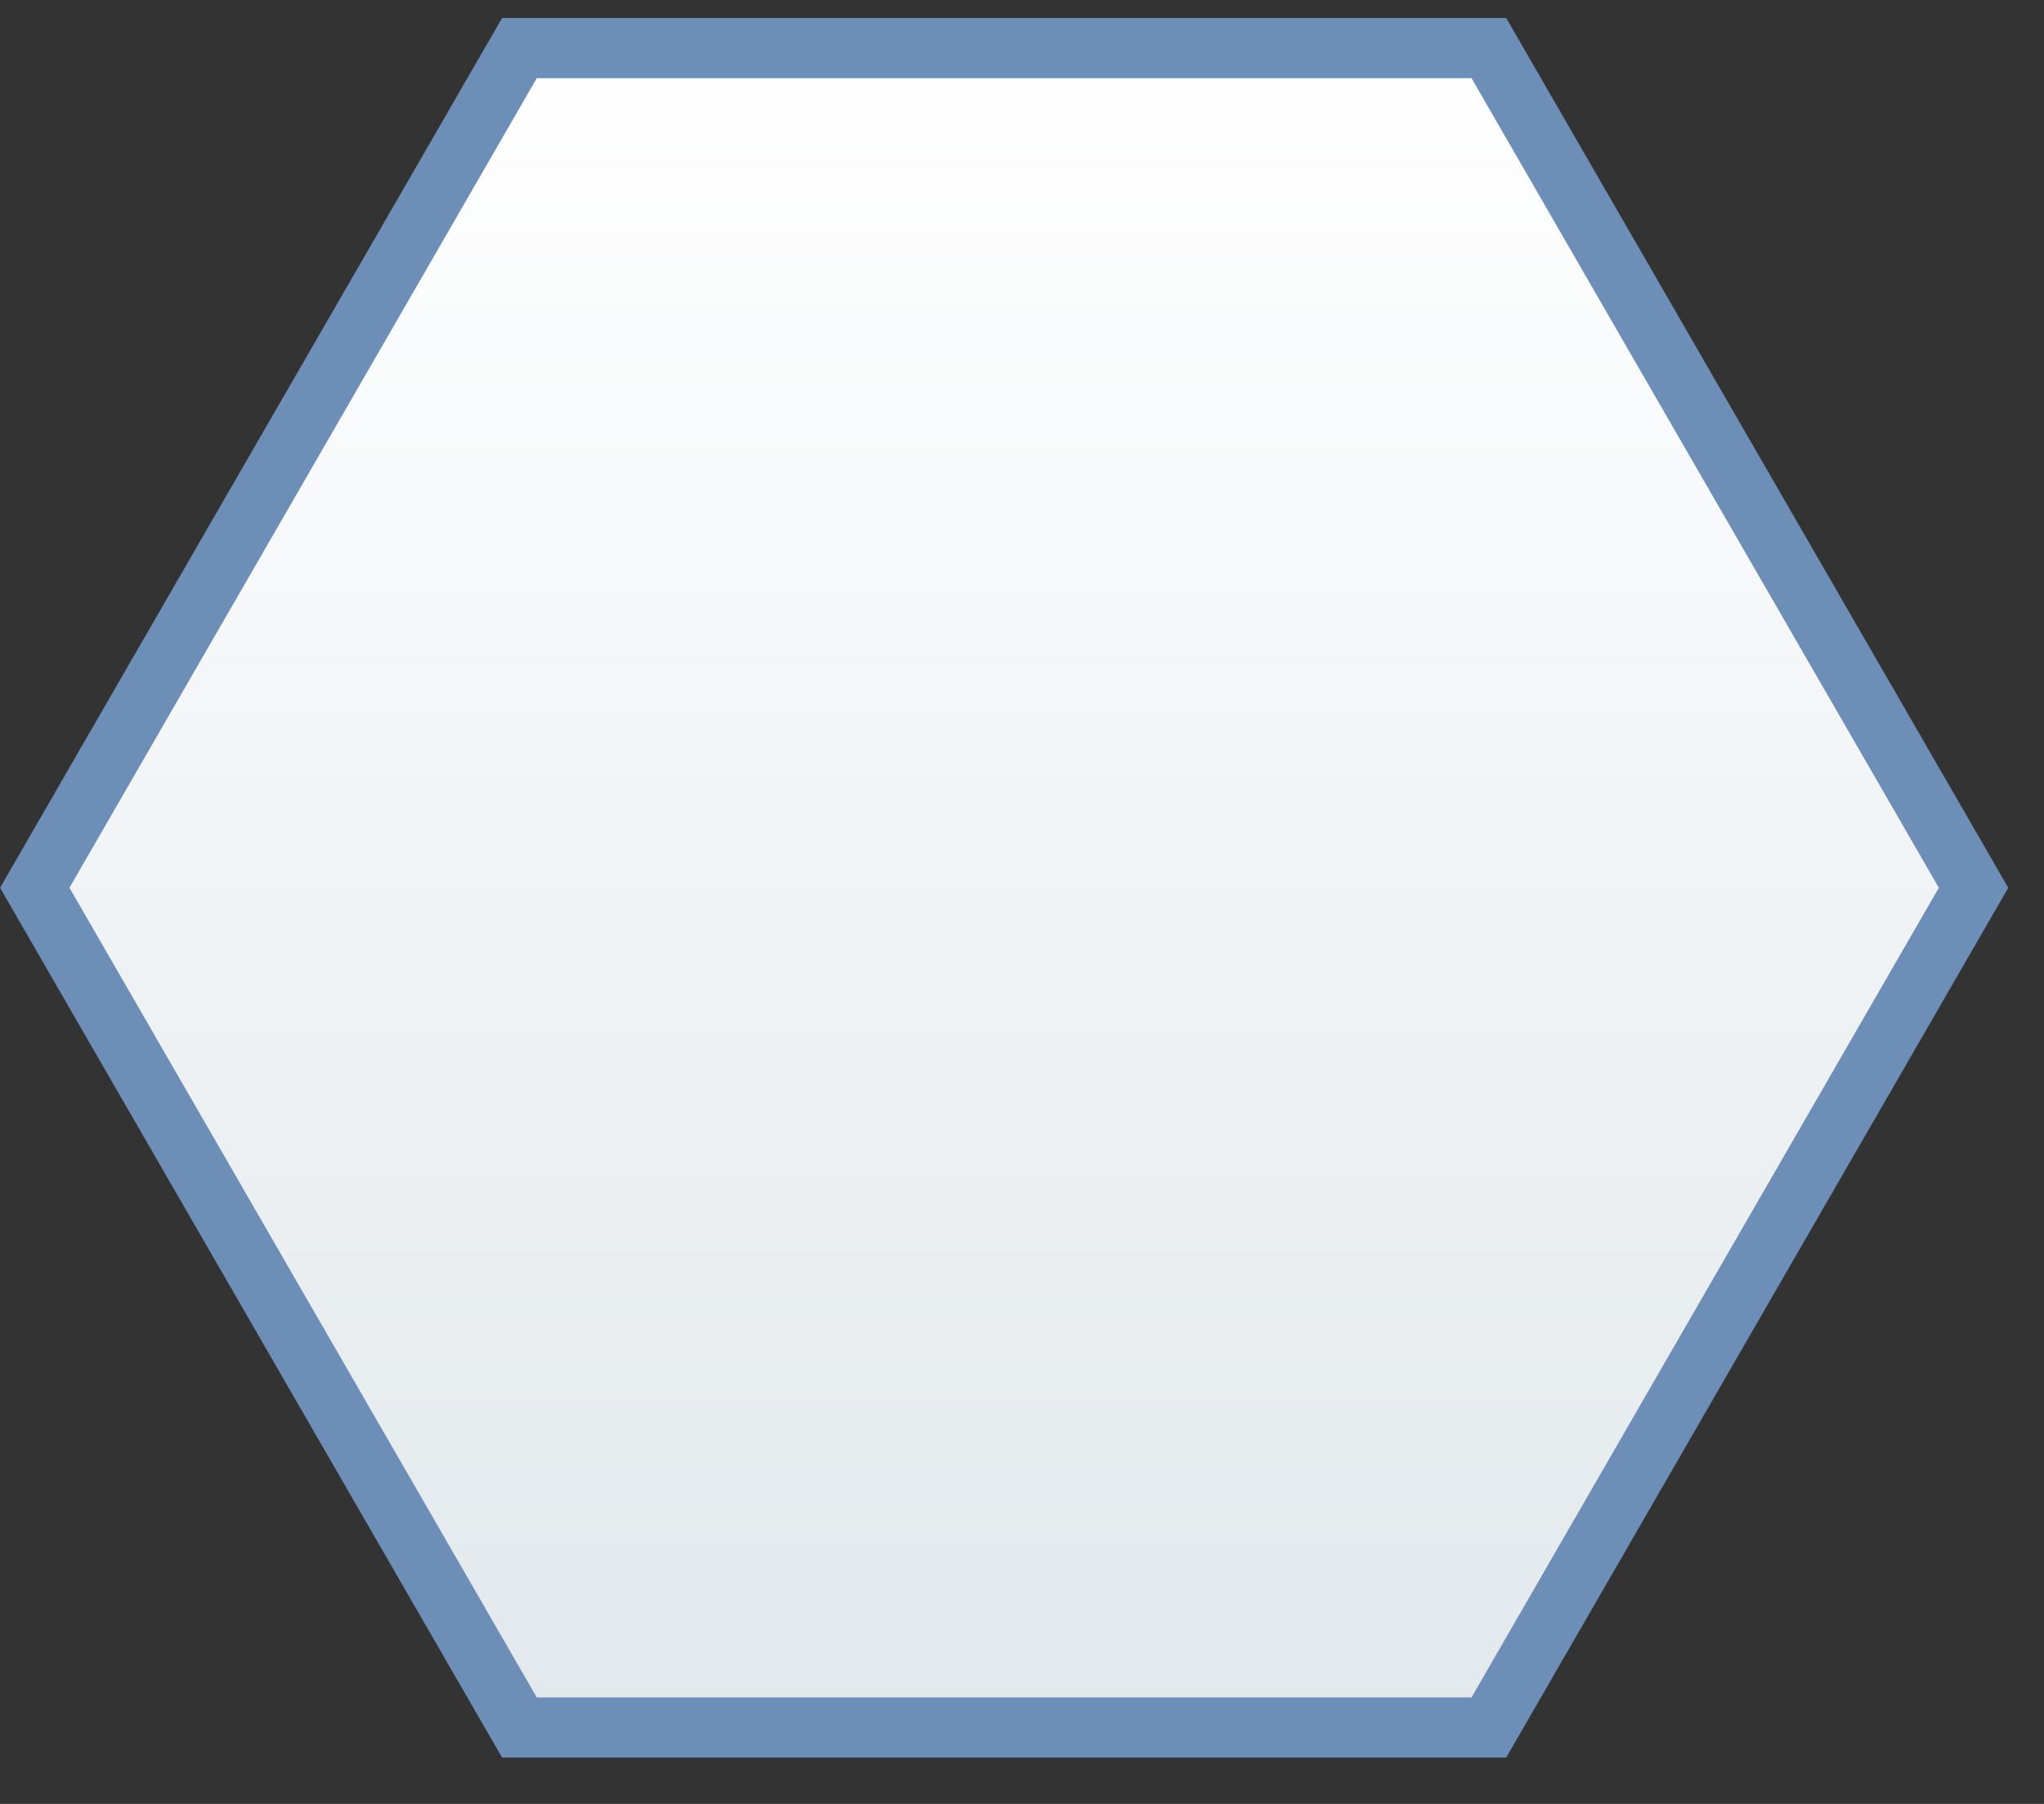 <?xml version="1.0" encoding="UTF-8" standalone="no"?>
<svg xmlns="http://www.w3.org/2000/svg"
     xmlns:svg="http://www.w3.org/2000/svg"
     xmlns:xlink="http://www.w3.org/1999/xlink"
     width="34" height="30" version="1.0">
    <rect width="100%" height="100%" fill="#333333" stroke="none"/>
    <defs>
        <filter id="blur-effect">
            <feGaussianBlur stdDeviation="0.8" />
        </filter>
        <linearGradient id="outer-grad" x1="0%" y1="0%" x2="0%" y2="100%">
            <stop id="outer-start-grad" offset="0%" style="stop-color:RGB(255,255,255);stop-opacity:1" />
            <stop id="outer-end-grad" offset="100%" style="stop-color:RGB(226,232,236);stop-opacity:1" />
        </linearGradient>
        <linearGradient id="inner-grad" x1="0%" y1="0%" x2="0%" y2="100%">
            <stop id="inner-start-grad" offset="0%" style="stop-color:RGB(255,255,255);stop-opacity:1" />
            <stop id="inner-end-grad" offset="100%" style="stop-color:RGB(226,232,236);stop-opacity:1" />
        </linearGradient>
    </defs>
    <g pointer-events="fill">		
       <g id="outer" stroke="RGB(108,142,183)" fill="url(#outer-grad)" stroke-width="1">
        <polygon id="OUTLINE"  transform="translate(0,0.3)" points="8.64,28.429 0.578,14.464 8.64,0.5 24.766,0.5 32.828,14.464,24.766,28.429 " />
       </g>
     </g>
</svg>